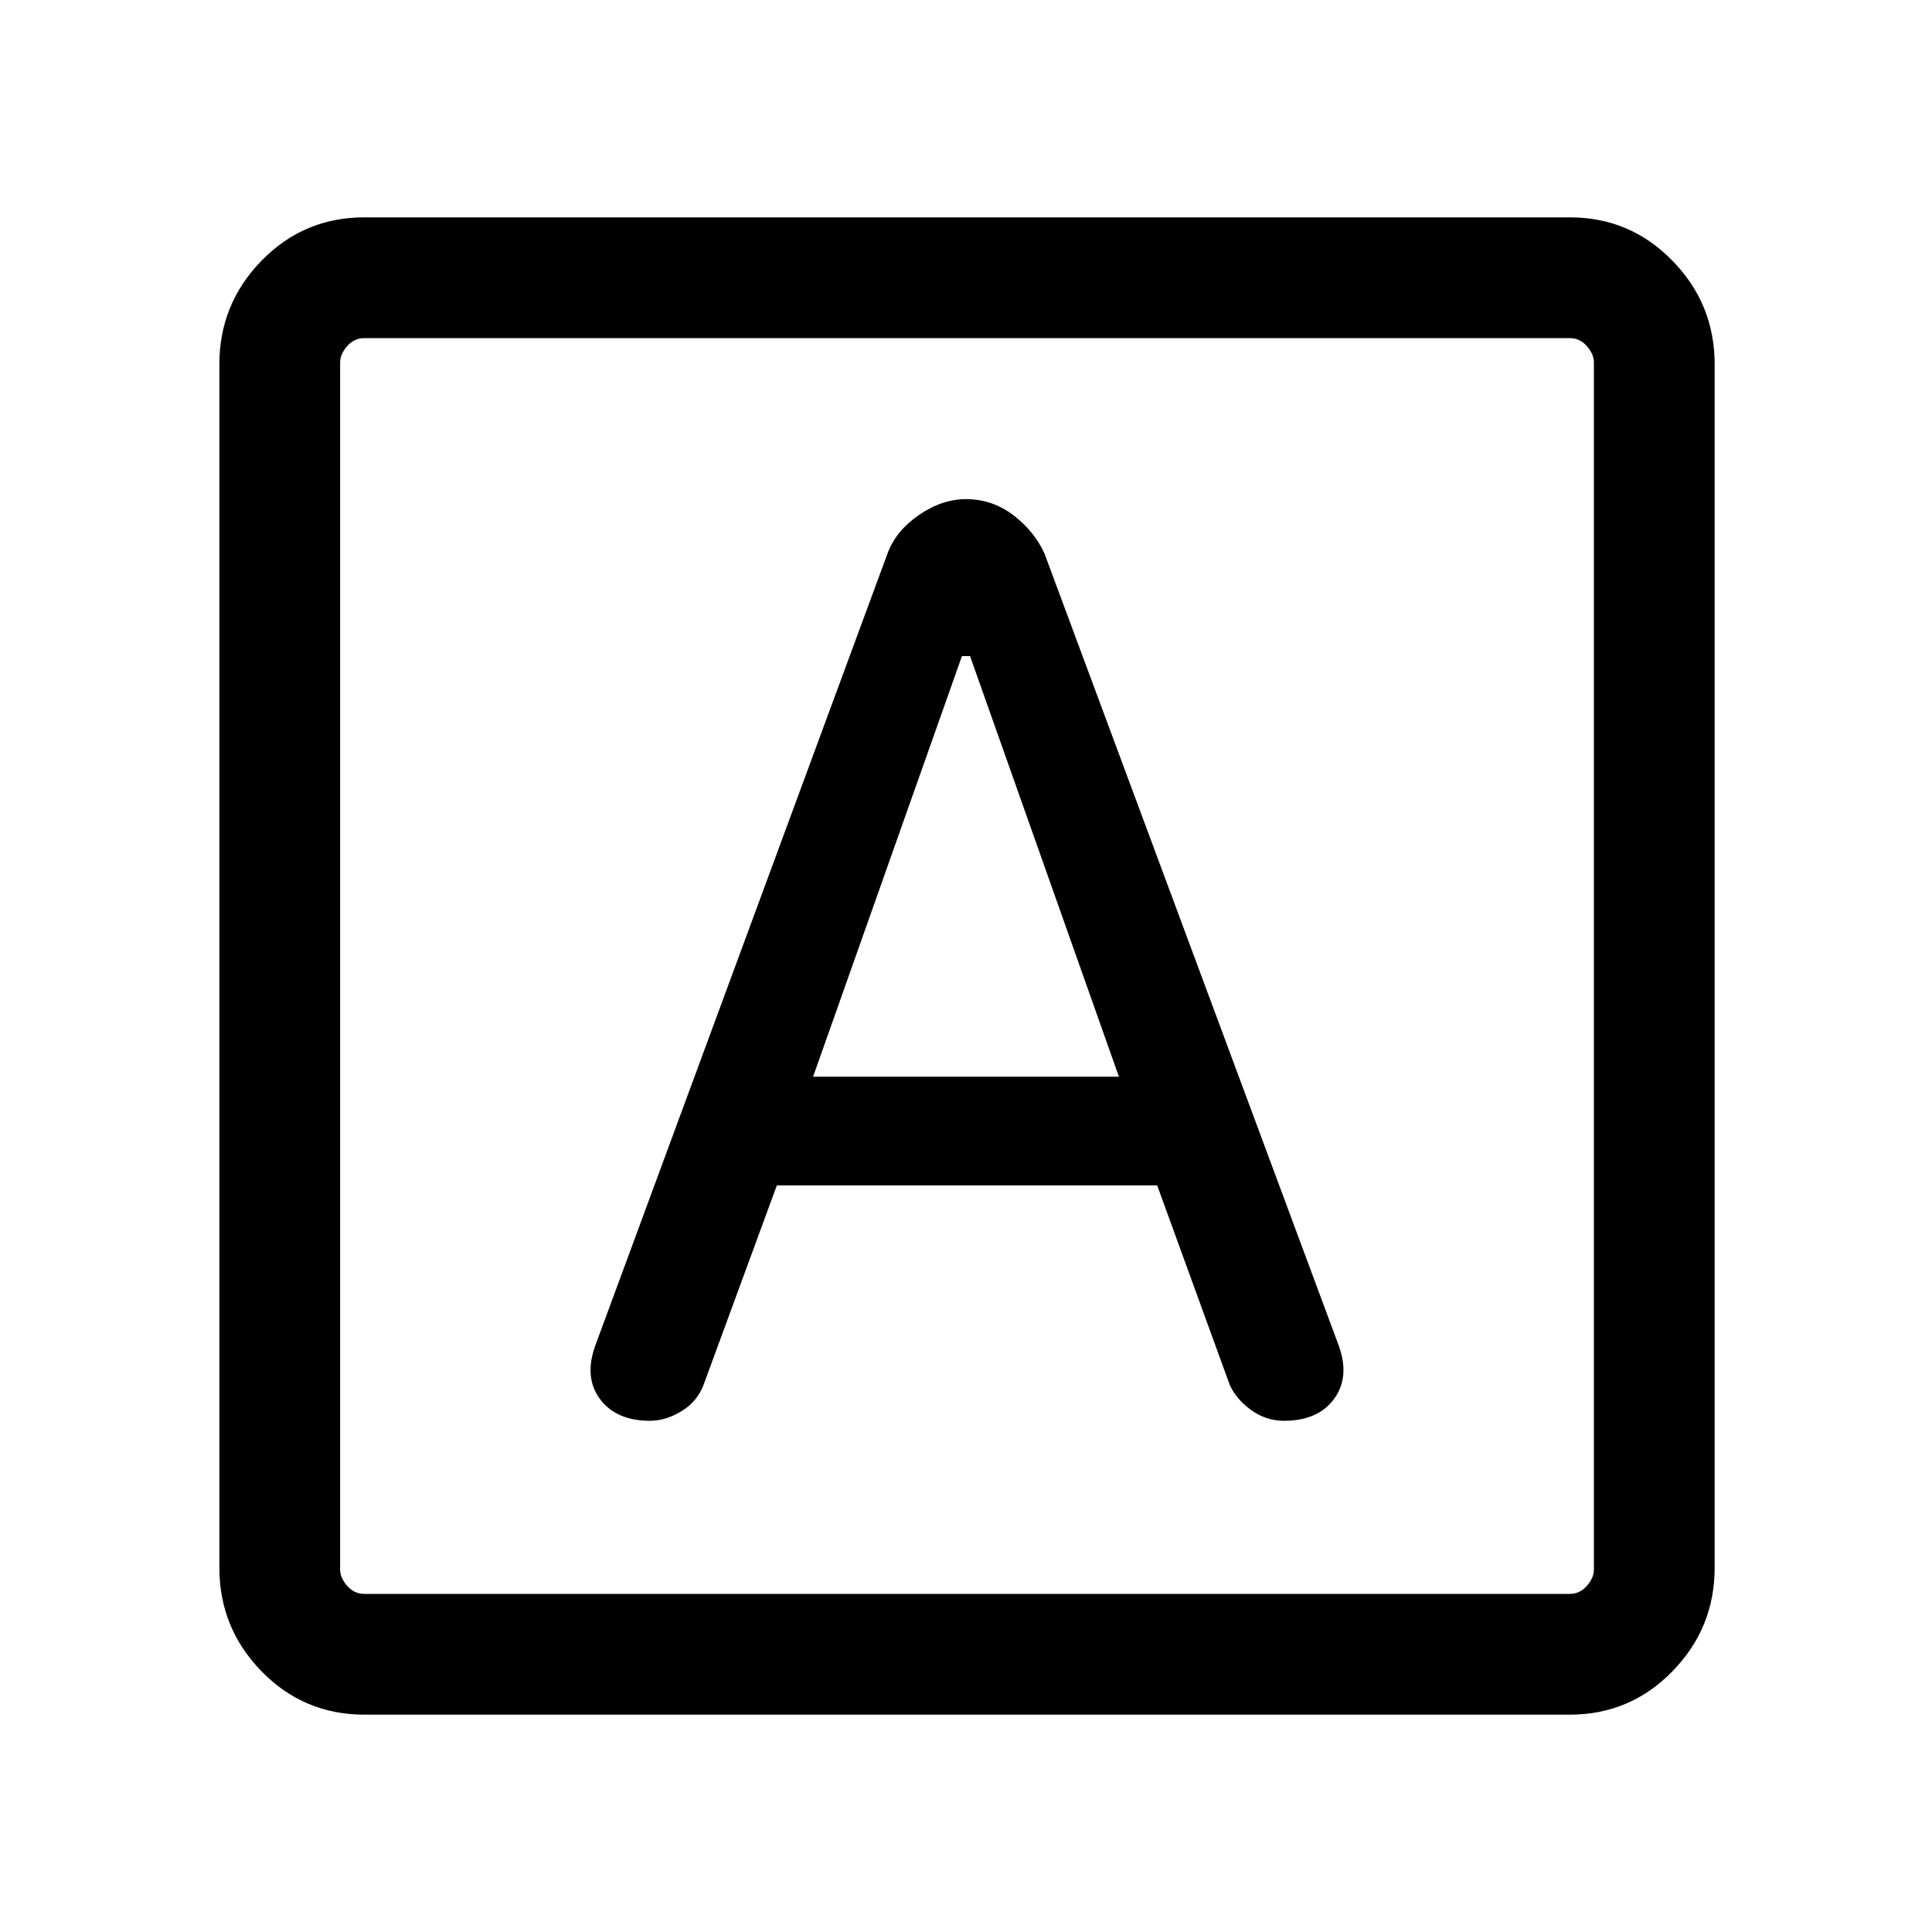 <svg xmlns="http://www.w3.org/2000/svg" height="20" width="20"><path d="M6.729 14.708q.167 0 .333-.104.167-.104.23-.292l.75-2.041h3.937l.75 2.062q.063.146.219.261.156.114.344.114.354 0 .52-.229.167-.229.042-.562l-3.042-8.188q-.104-.229-.322-.396-.219-.166-.49-.166-.25 0-.49.166-.239.167-.322.396l-3.021 8.188q-.125.333.041.562.167.229.521.229Zm1.688-3.562 1.541-4.354h.084l1.541 4.354ZM3.771 17.75q-.625 0-1.063-.448-.437-.448-.437-1.073V3.771q0-.625.437-1.073.438-.448 1.063-.448H16.25q.625 0 1.062.448.438.448.438 1.073v12.458q0 .625-.438 1.073-.437.448-1.062.448Zm0-1.25H16.25q.104 0 .177-.083.073-.084.073-.167V3.75q0-.083-.073-.167-.073-.083-.177-.083H3.771q-.104 0-.177.083-.073.084-.073.167v12.5q0 .083.073.167.073.083.177.083Zm-.25-13v13-13Z"/></svg>